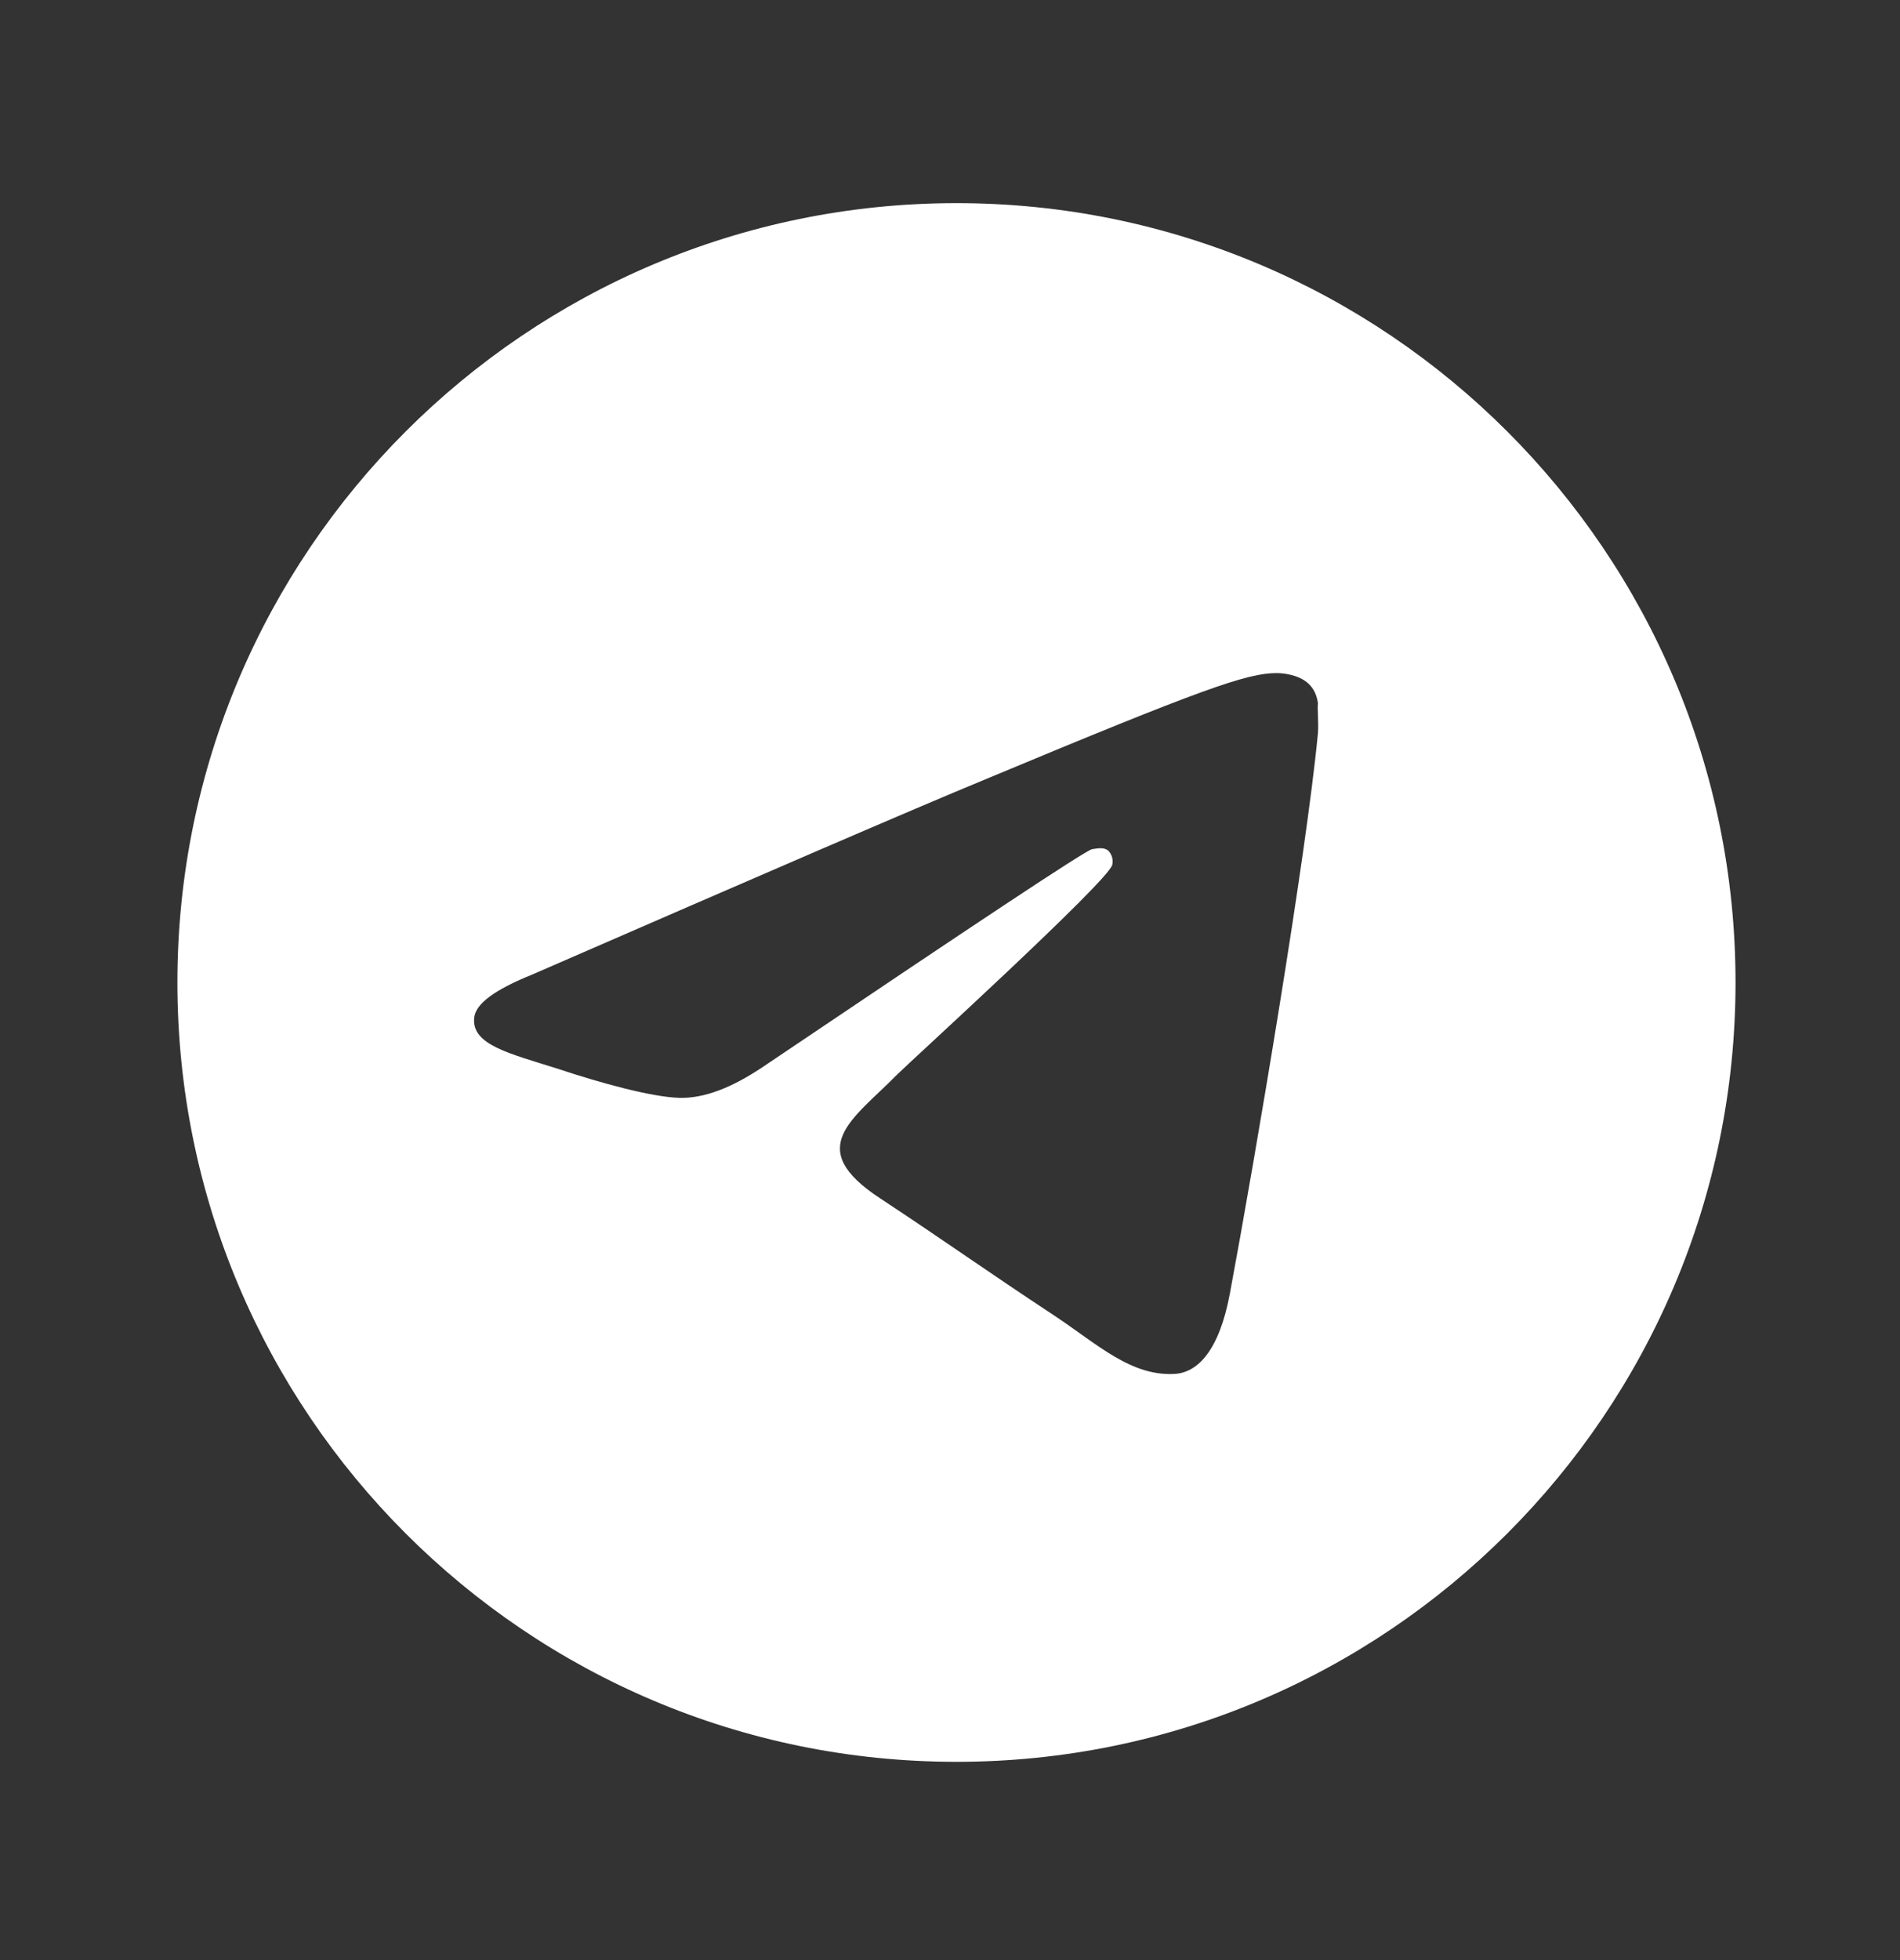 <svg xmlns="http://www.w3.org/2000/svg" width="32" height="33" viewBox="0 0 32 33" fill="none">
  <rect x="0" y="0" width="32" height="33" fill="#333333" stroke="none"/>
  <path d="M16.109 3.42C8.866 3.42 2.988 9.298 2.988 16.541C2.988 23.784 8.866 29.662 16.109 29.662C23.352 29.662 29.23 23.784 29.23 16.541C29.23 9.298 23.352 3.42 16.109 3.42ZM22.197 12.342C22 14.415 21.147 19.454 20.714 21.776C20.531 22.76 20.163 23.088 19.822 23.128C19.061 23.193 18.484 22.629 17.749 22.144C16.594 21.383 15.938 20.91 14.823 20.175C13.524 19.323 14.364 18.85 15.112 18.089C15.308 17.892 18.667 14.835 18.733 14.56C18.742 14.518 18.741 14.475 18.73 14.433C18.718 14.392 18.697 14.354 18.667 14.323C18.589 14.258 18.484 14.284 18.392 14.297C18.274 14.323 16.437 15.544 12.855 17.958C12.33 18.312 11.858 18.496 11.438 18.483C10.965 18.47 10.073 18.22 9.404 17.997C8.577 17.735 7.934 17.591 7.987 17.131C8.013 16.895 8.341 16.659 8.958 16.41C12.789 14.743 15.335 13.641 16.607 13.116C20.255 11.594 21.003 11.332 21.502 11.332C21.607 11.332 21.856 11.358 22.013 11.489C22.144 11.594 22.184 11.739 22.197 11.844C22.184 11.922 22.21 12.159 22.197 12.342Z" fill="white"/>
</svg>